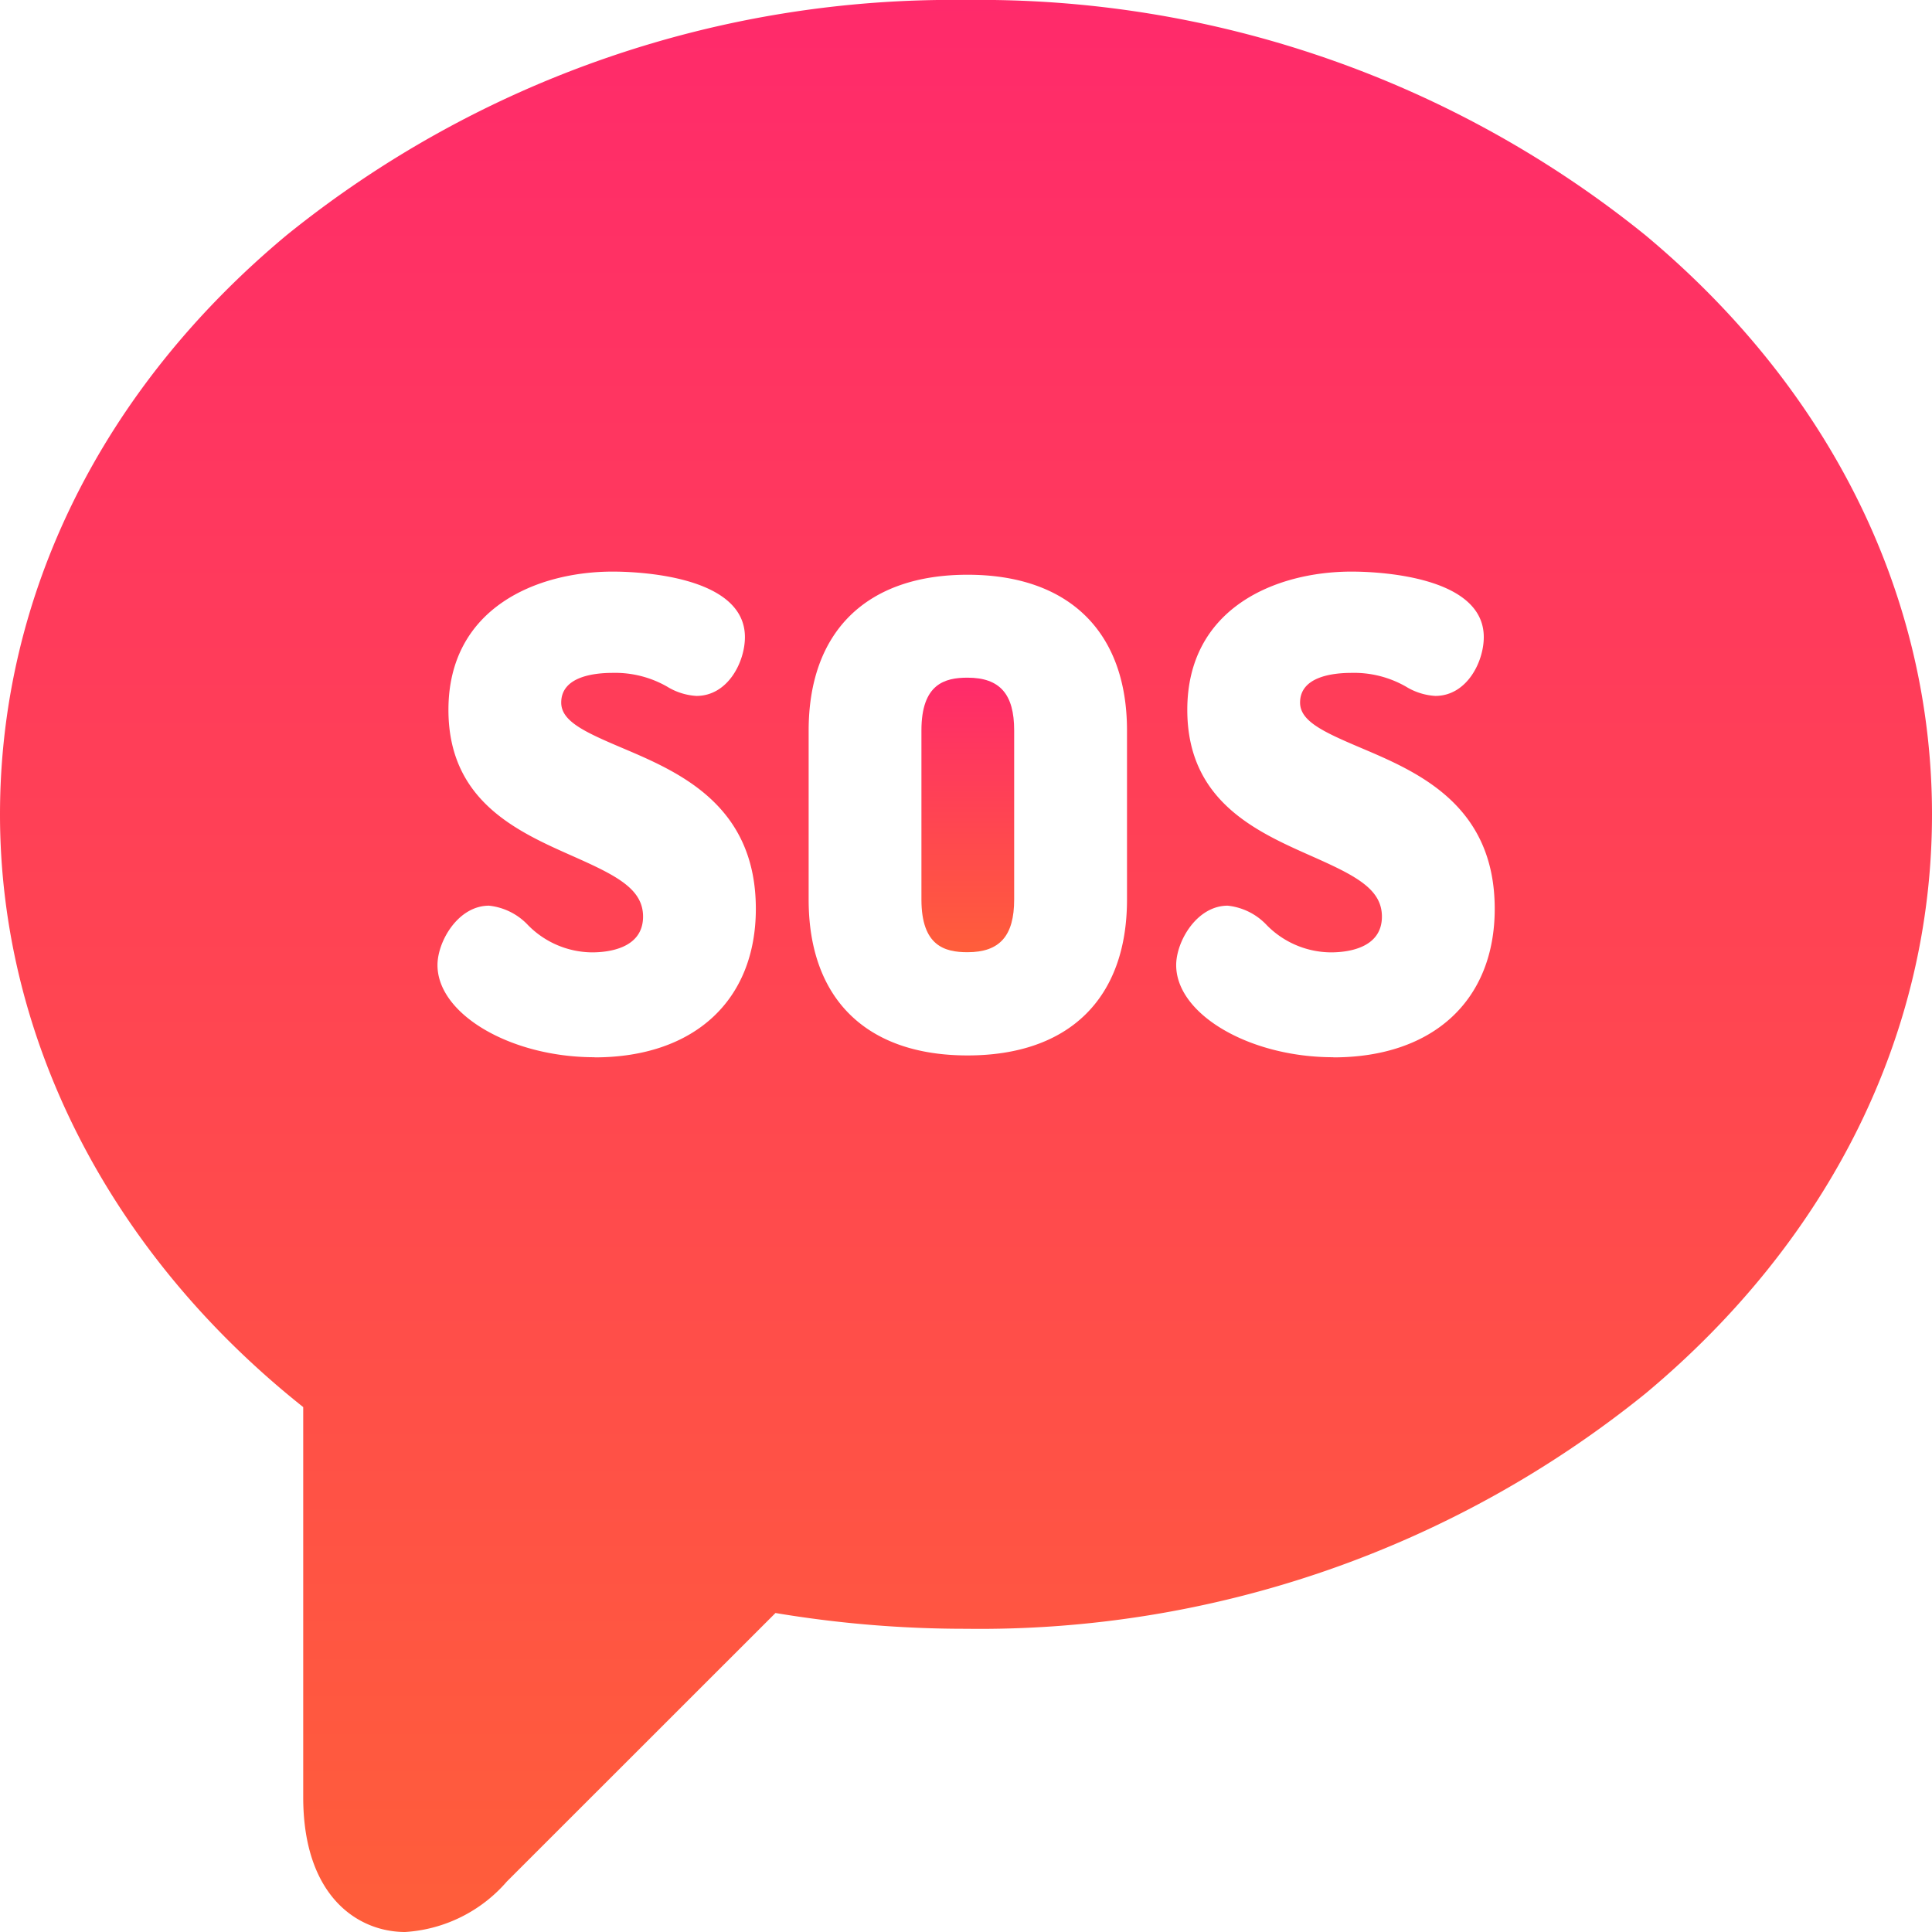 <svg xmlns="http://www.w3.org/2000/svg" xmlns:xlink="http://www.w3.org/1999/xlink" width="72" height="72" viewBox="0 0 72 72"><defs><linearGradient id="a" x1="0.5" x2="0.5" y2="1" gradientUnits="objectBoundingBox"><stop offset="0" stop-color="#ff2a6b"/><stop offset="1" stop-color="#ff5e3a"/></linearGradient></defs><g transform="translate(0)"><path d="M245.908,179.6c-.849,0-1.717.234-1.717,1.966v6.3c0,1.732.868,1.965,1.717,1.965,1.2,0,1.739-.606,1.739-1.965v-6.3C247.648,180.208,247.111,179.6,245.908,179.6Zm0,0" transform="translate(-209.852 -154.345)" fill="url(#a)"/><path d="M61.314,8.761A39.465,39.465,0,0,0,36,0,39.466,39.466,0,0,0,10.685,8.761C3.794,14.5,0,22.171,0,30.352c0,8.37,4.1,16.364,11.3,22.086V66.974C11.3,70.684,13.347,72,15.1,72a5.462,5.462,0,0,0,3.788-1.88L28.9,60.112A42.839,42.839,0,0,0,36,60.7a39.468,39.468,0,0,0,25.315-8.761C68.2,46.2,72,38.533,72,30.352S68.2,14.5,61.314,8.761ZM22.156,39.4c-3.117,0-5.852-1.6-5.852-3.434,0-.882.766-2.214,1.92-2.214a2.33,2.33,0,0,1,1.46.731,3.385,3.385,0,0,0,2.381,1.009c.571,0,1.9-.13,1.9-1.333,0-1.038-1-1.535-2.634-2.26-2.058-.914-4.619-2.051-4.619-5.445,0-3.8,3.3-5.152,6.123-5.152.823,0,4.926.118,4.926,2.441,0,.919-.628,2.192-1.808,2.192a2.347,2.347,0,0,1-1.089-.345,3.9,3.9,0,0,0-2.029-.514c-.717,0-1.92.144-1.92,1.107,0,.692.859,1.091,2.261,1.686,2.107.894,4.992,2.118,4.992,6,0,3.415-2.3,5.536-6.01,5.536ZM42,33.526c0,3.691-2.166,5.807-5.943,5.807s-5.921-2.117-5.921-5.807v-6.3c0-3.69,2.158-5.807,5.921-5.807S42,23.532,42,27.222ZM49.685,39.4c-3.118,0-5.852-1.6-5.852-3.434,0-.882.766-2.214,1.92-2.214a2.33,2.33,0,0,1,1.461.731A3.385,3.385,0,0,0,49.6,35.492c.571,0,1.9-.13,1.9-1.333,0-1.038-1-1.535-2.634-2.26-2.058-.914-4.619-2.051-4.619-5.445,0-3.8,3.3-5.152,6.124-5.152.822,0,4.925.118,4.925,2.441,0,.919-.628,2.192-1.807,2.192a2.351,2.351,0,0,1-1.09-.345,3.893,3.893,0,0,0-2.028-.514c-.718,0-1.921.144-1.921,1.107,0,.692.86,1.091,2.262,1.686,2.107.894,4.992,2.118,4.992,6,0,3.415-2.3,5.536-6.011,5.536Zm0,0" transform="translate(0 0)" fill="url(#a)"/></g></svg>